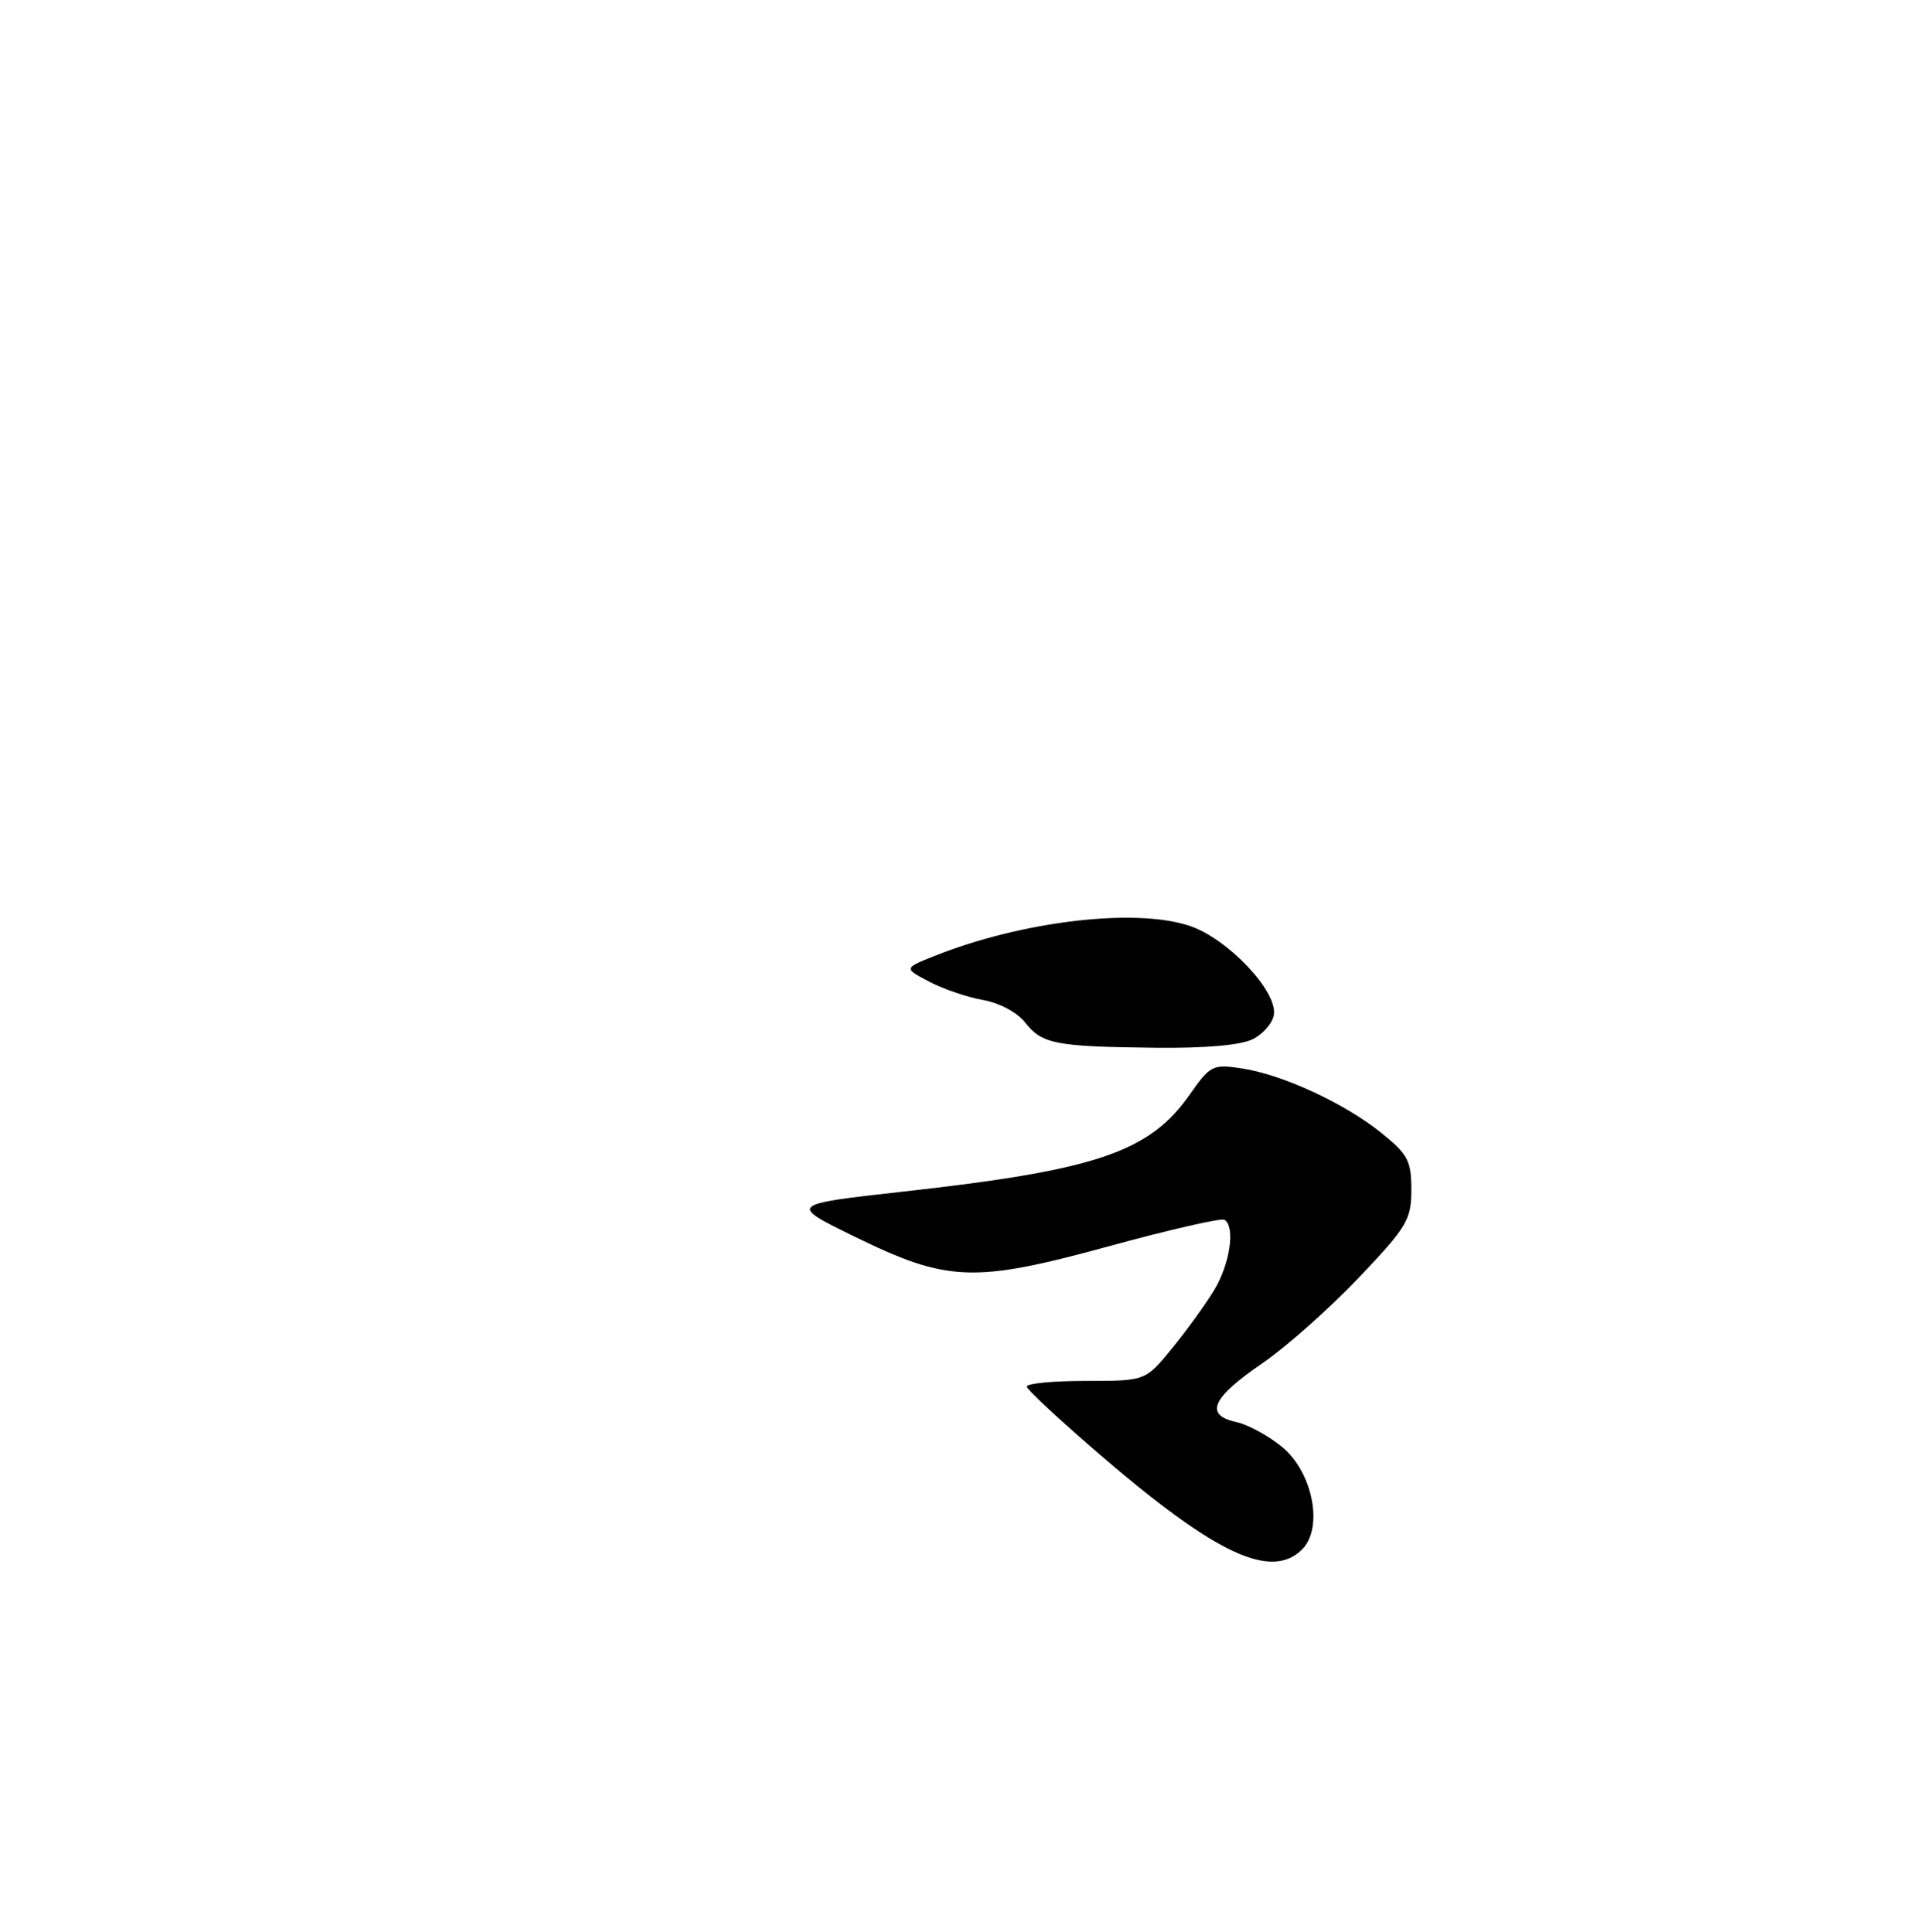 <?xml version="1.0" encoding="UTF-8" standalone="no"?>
<!DOCTYPE svg PUBLIC "-//W3C//DTD SVG 1.1//EN" "http://www.w3.org/Graphics/SVG/1.1/DTD/svg11.dtd" >
<svg xmlns="http://www.w3.org/2000/svg" xmlns:xlink="http://www.w3.org/1999/xlink" version="1.1" viewBox="0 0 254 256">
 <g >
 <path fill="currentColor"
d=" M 172.54 205.32 C 175.37 202.49 173.96 195.16 169.94 191.81 C 168.15 190.31 165.38 188.80 163.79 188.45 C 159.55 187.52 160.57 185.24 167.26 180.66 C 170.43 178.49 176.16 173.40 180.01 169.35 C 186.45 162.57 187.00 161.66 187.00 157.66 C 187.00 153.81 186.56 152.98 182.98 150.10 C 178.07 146.16 169.89 142.39 164.50 141.58 C 160.69 141.00 160.36 141.17 157.62 145.08 C 152.27 152.69 145.29 155.06 119.78 157.90 C 104.50 159.61 104.50 159.61 113.21 163.87 C 125.58 169.92 129.02 170.05 146.99 165.14 C 154.95 162.96 161.82 161.39 162.24 161.65 C 163.71 162.55 162.97 167.53 160.86 171.00 C 159.69 172.92 157.16 176.41 155.24 178.75 C 151.76 183.00 151.76 183.00 143.88 183.00 C 139.55 183.00 136.02 183.34 136.05 183.75 C 136.08 184.16 140.52 188.30 145.93 192.94 C 161.15 206.01 168.45 209.41 172.54 205.32 Z  M 166.00 137.71 C 167.38 137.02 168.63 135.55 168.79 134.45 C 169.24 131.34 162.69 124.42 157.69 122.72 C 150.51 120.27 135.41 122.05 123.74 126.72 C 119.75 128.32 119.75 128.32 123.12 130.09 C 124.98 131.07 128.19 132.16 130.25 132.52 C 132.39 132.89 134.77 134.16 135.82 135.49 C 138.07 138.36 139.81 138.70 153.00 138.85 C 159.69 138.93 164.41 138.51 166.00 137.71 Z "/>
</g>
</svg>